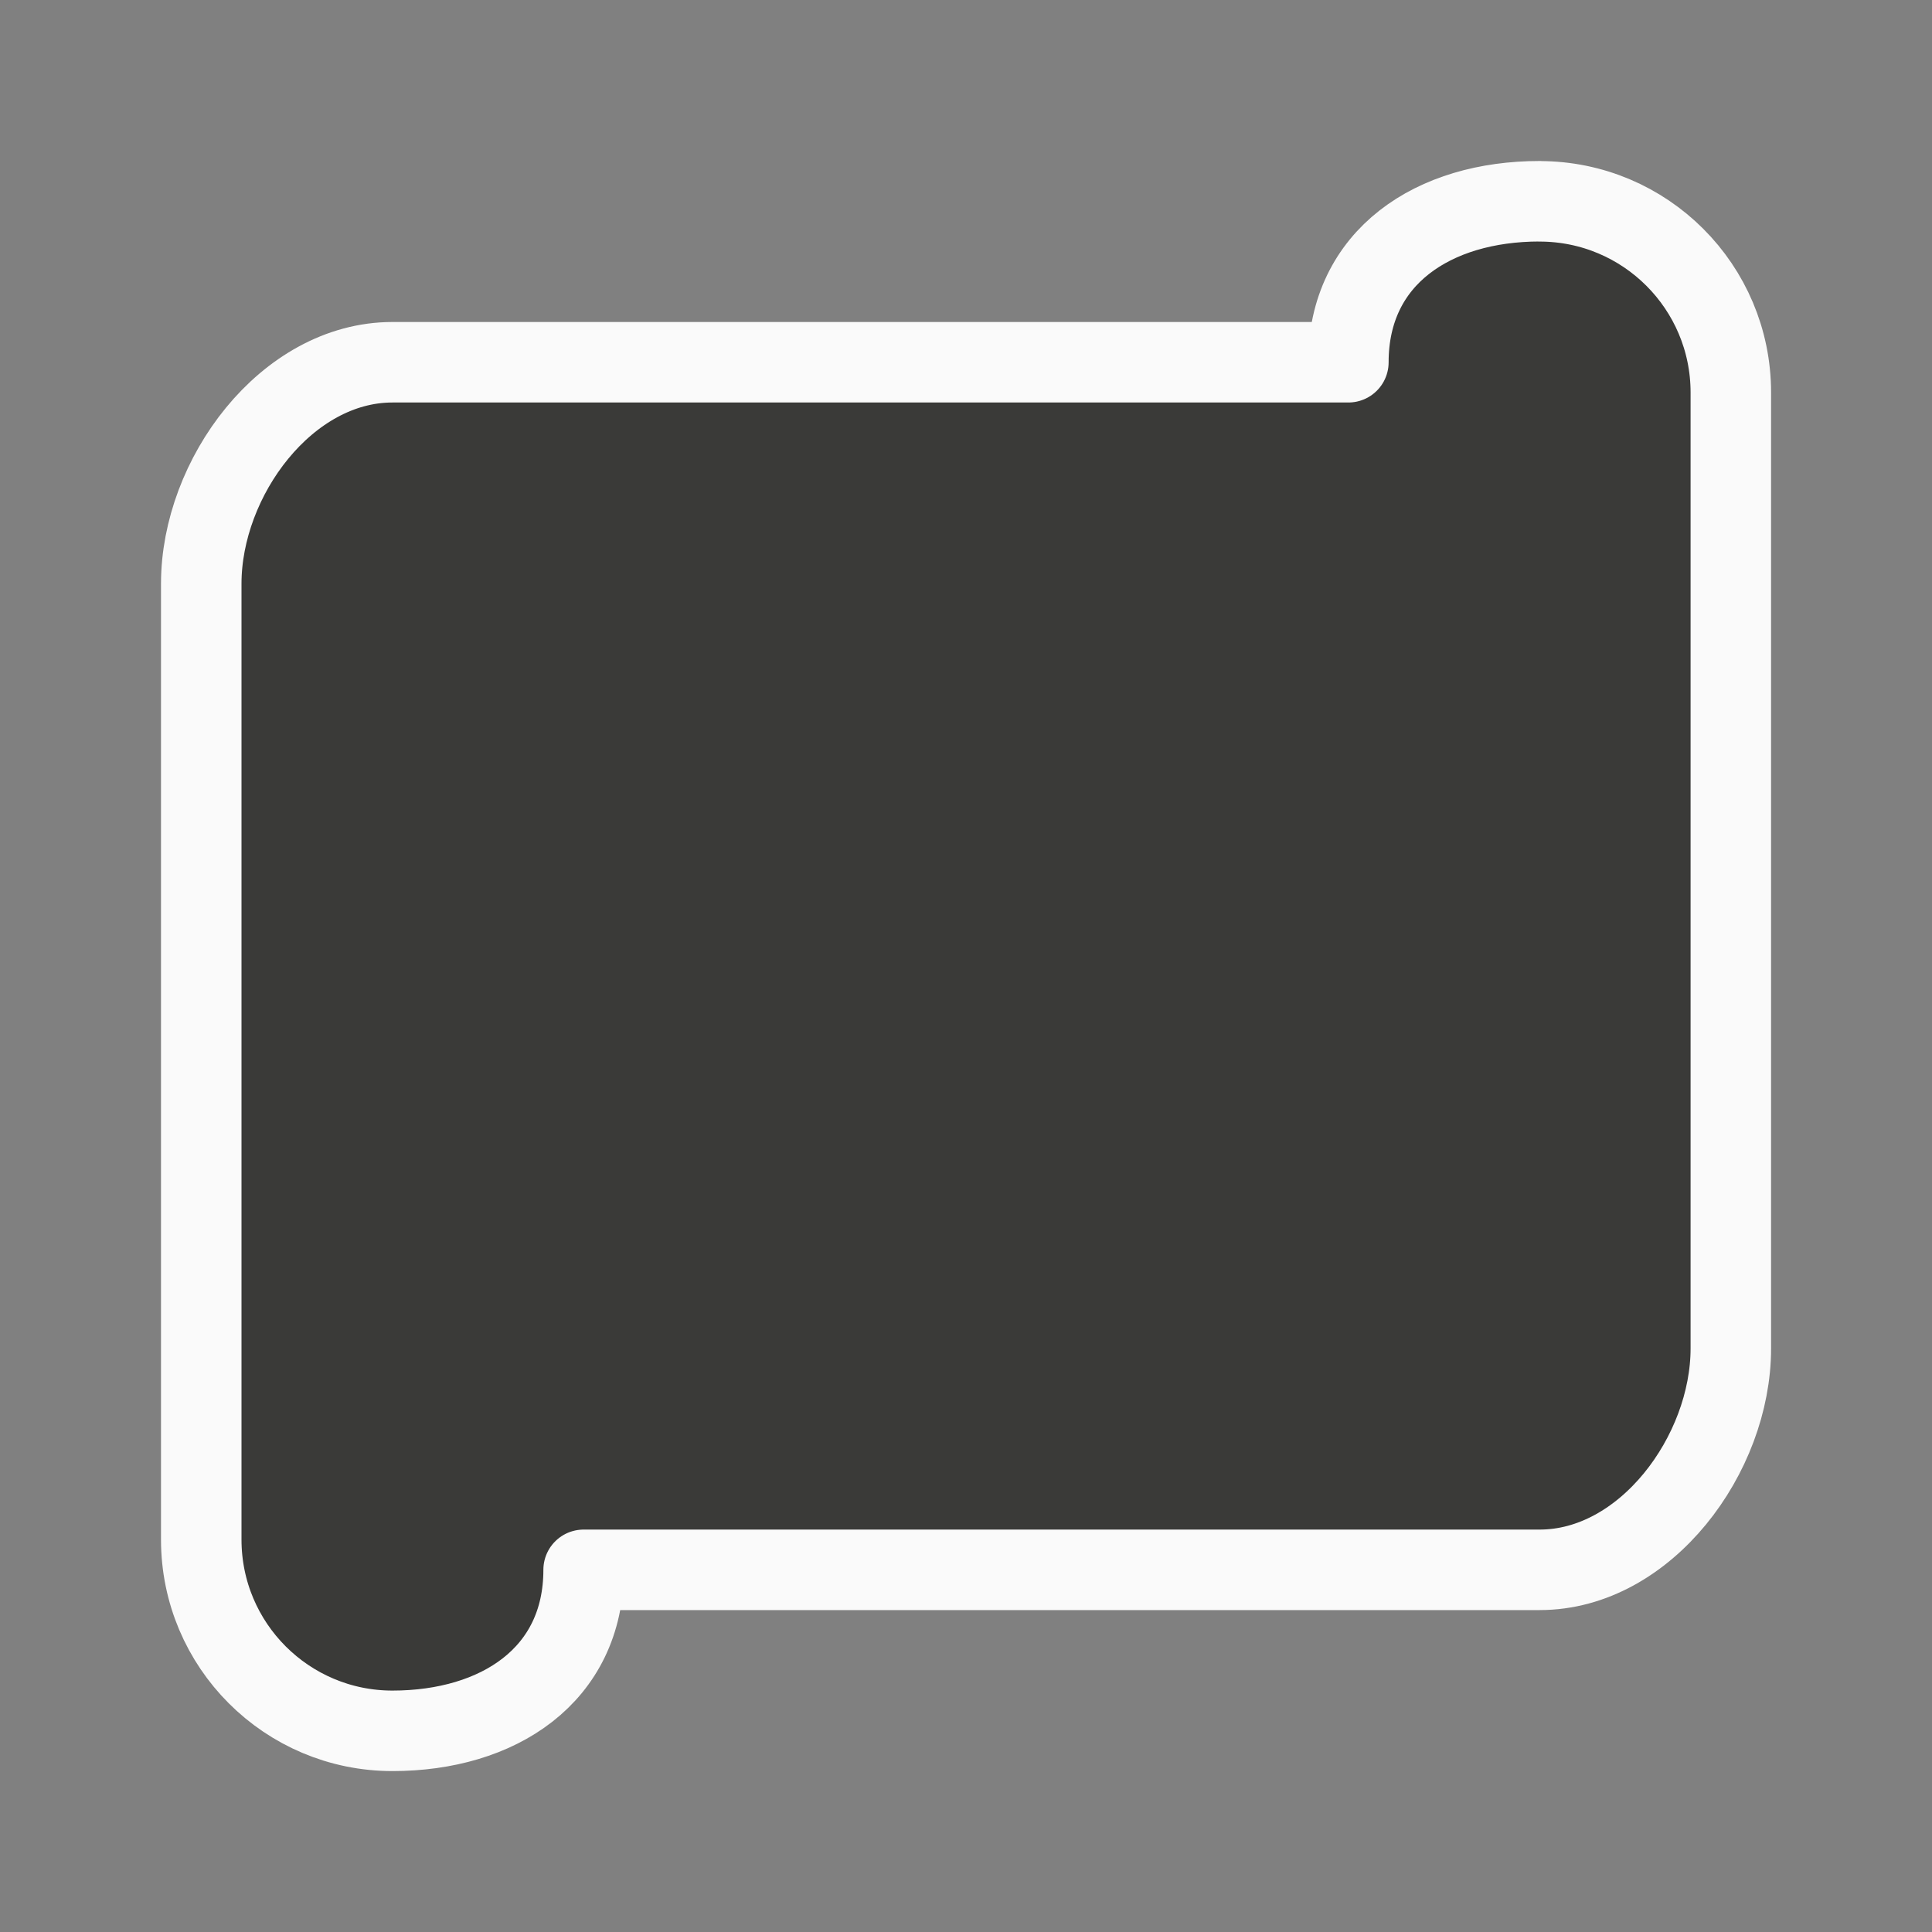 <svg viewBox="0 0 24 24" xmlns="http://www.w3.org/2000/svg"><rect x="0" y="0" width="24" height="24" fill="#808080" stroke="none"/><path d="m19.125 2.5c-1.312 0-2.375.688-2.375 2h-9.5-2.375c-1.316 0-2.375 1.434-2.375 2.75v1.188 8.312 1.188 1.188c0 1.312 1.063 2.375 2.375 2.375s2.375-.688 2.375-2h10.688 1.188c1.316 0 2.375-1.434 2.375-2.75v-3.562-3.562-2.375-1.188-1.188c0-1.312-1.063-2.375-2.375-2.375z" fill="#3a3a38" stroke="#fafafa" stroke-linecap="round" stroke-linejoin="round"/></svg>